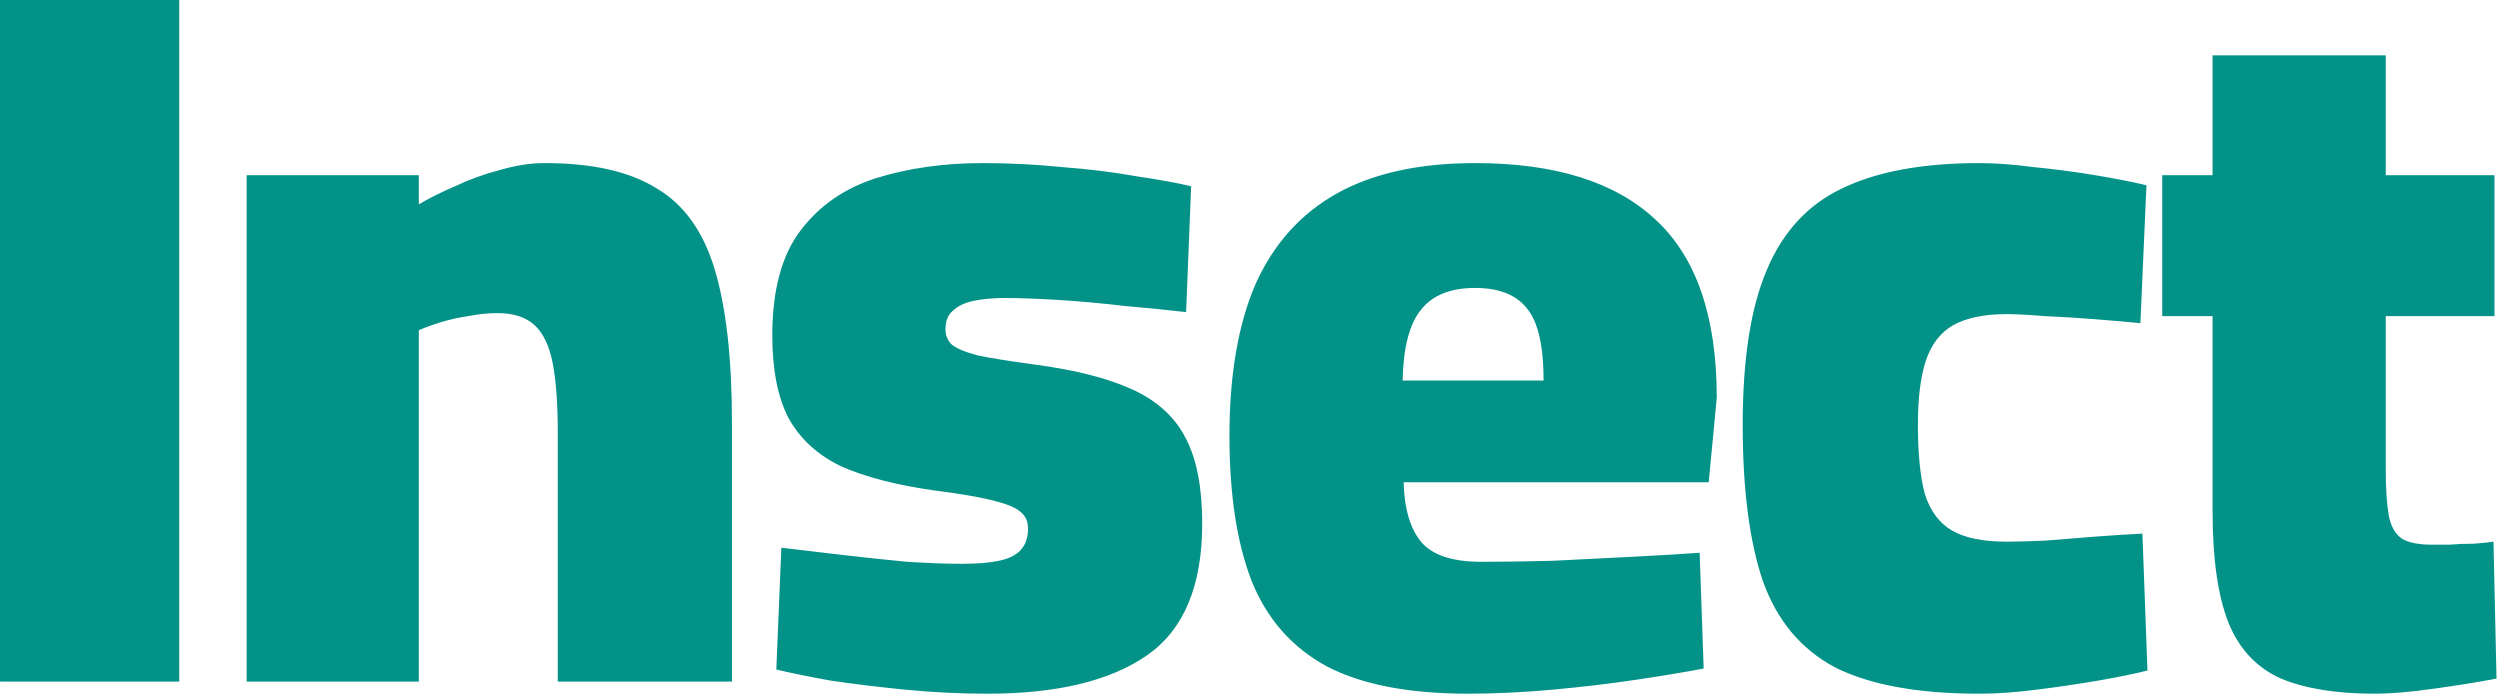 <svg width="480" height="134" viewBox="0 0 480 134" fill="none" xmlns="http://www.w3.org/2000/svg">
<path d="M0.002 130.87V-0.004H34.412V130.87H0.002ZM47.359 130.87V33.633H80.416V39.239C82.349 38.079 84.669 36.919 87.375 35.759C90.081 34.471 92.917 33.44 95.881 32.666C98.974 31.764 101.874 31.313 104.58 31.313C113.73 31.313 120.883 32.924 126.038 36.146C131.322 39.239 135.059 44.459 137.25 51.804C139.441 59.15 140.536 68.945 140.536 81.188V130.87H107.093V83.121C107.093 77.58 106.771 73.133 106.127 69.783C105.482 66.432 104.322 63.983 102.647 62.437C100.971 60.89 98.587 60.117 95.494 60.117C93.69 60.117 91.821 60.31 89.888 60.697C88.084 60.955 86.344 61.341 84.669 61.857C82.993 62.372 81.576 62.888 80.416 63.403V130.87H47.359ZM189.65 133.19C184.366 133.19 179.082 132.932 173.798 132.417C168.643 131.901 163.874 131.321 159.492 130.677C155.24 129.903 151.76 129.195 149.054 128.55L150.02 105.159C153.371 105.546 157.173 105.997 161.426 106.512C165.807 107.028 170.06 107.479 174.184 107.866C178.437 108.123 181.917 108.252 184.623 108.252C187.587 108.252 189.972 108.059 191.776 107.672C193.709 107.286 195.127 106.577 196.029 105.546C196.931 104.515 197.382 103.162 197.382 101.486C197.382 100.069 196.867 98.973 195.836 98.2C194.933 97.427 193.194 96.718 190.616 96.073C188.039 95.429 184.237 94.785 179.211 94.14C171.993 93.109 166.065 91.563 161.426 89.501C156.915 87.31 153.564 84.217 151.373 80.222C149.311 76.226 148.28 70.943 148.28 64.37C148.28 55.735 150.085 49.034 153.693 44.265C157.302 39.497 162.134 36.146 168.192 34.213C174.378 32.28 181.208 31.313 188.683 31.313C193.838 31.313 198.929 31.571 203.955 32.086C209.11 32.473 213.814 33.053 218.067 33.826C222.448 34.471 225.993 35.115 228.699 35.759L227.732 59.924C224.382 59.537 220.515 59.15 216.134 58.764C211.752 58.248 207.499 57.862 203.375 57.604C199.251 57.346 195.771 57.217 192.936 57.217C190.616 57.217 188.554 57.411 186.75 57.797C185.074 58.184 183.786 58.828 182.884 59.73C181.981 60.504 181.53 61.663 181.53 63.21C181.53 64.37 181.917 65.336 182.69 66.11C183.592 66.883 185.268 67.592 187.716 68.236C190.165 68.752 193.774 69.332 198.542 69.976C206.403 71.007 212.718 72.618 217.487 74.809C222.255 77 225.67 80.157 227.732 84.281C229.794 88.276 230.825 93.689 230.825 100.52C230.825 112.505 227.281 120.947 220.193 125.844C213.105 130.741 202.924 133.19 189.65 133.19ZM281.87 133.19C270.529 133.19 261.508 131.45 254.806 127.97C248.105 124.362 243.272 118.885 240.308 111.539C237.472 104.193 236.055 94.914 236.055 83.701C236.055 71.974 237.73 62.243 241.081 54.511C244.56 46.778 249.78 40.979 256.739 37.113C263.699 33.246 272.527 31.313 283.223 31.313C298.56 31.313 310.094 34.922 317.827 42.139C325.688 49.356 329.619 60.761 329.619 76.355L328.072 92.594H269.498C269.627 97.749 270.787 101.615 272.978 104.193C275.169 106.641 278.97 107.866 284.383 107.866C288.507 107.866 293.082 107.801 298.109 107.672C303.264 107.415 308.354 107.157 313.38 106.899C318.535 106.641 322.853 106.384 326.332 106.126L327.106 128.357C323.755 129.001 319.502 129.71 314.347 130.483C309.192 131.257 303.779 131.901 298.109 132.417C292.438 132.932 287.025 133.19 281.87 133.19ZM269.305 73.069H296.369C296.369 66.496 295.338 61.921 293.276 59.344C291.214 56.637 287.863 55.284 283.223 55.284C278.455 55.284 274.975 56.702 272.784 59.537C270.593 62.243 269.434 66.754 269.305 73.069ZM380.028 133.19C368.3 133.19 359.085 131.514 352.384 128.164C345.811 124.684 341.171 119.142 338.465 111.539C335.887 103.935 334.599 93.947 334.599 81.575C334.599 68.945 336.145 59.022 339.238 51.804C342.331 44.459 347.164 39.239 353.737 36.146C360.438 32.924 369.202 31.313 380.028 31.313C383.121 31.313 386.6 31.571 390.467 32.086C394.462 32.473 398.392 32.989 402.259 33.633C406.125 34.277 409.411 34.922 412.118 35.566L410.958 62.05C408.38 61.792 405.416 61.535 402.065 61.277C398.843 61.019 395.686 60.826 392.593 60.697C389.5 60.439 387.051 60.31 385.247 60.31C380.994 60.31 377.579 61.019 375.001 62.437C372.553 63.854 370.813 66.11 369.782 69.203C368.751 72.296 368.235 76.42 368.235 81.575C368.235 87.117 368.686 91.563 369.589 94.914C370.62 98.135 372.359 100.455 374.808 101.873C377.257 103.29 380.736 103.999 385.247 103.999C387.051 103.999 389.5 103.935 392.593 103.806C395.686 103.548 398.908 103.29 402.259 103.033C405.738 102.775 408.767 102.582 411.344 102.453L412.311 128.744C409.734 129.388 406.576 130.032 402.839 130.677C399.101 131.321 395.171 131.901 391.046 132.417C387.051 132.932 383.378 133.19 380.028 133.19ZM455.939 133.19C448.593 133.19 442.6 132.223 437.961 130.29C433.321 128.228 429.97 124.684 427.908 119.658C425.846 114.503 424.815 107.35 424.815 98.2V60.697H415.149V33.633H424.815V10.629H458.065V33.633H478.943V60.697H458.065V90.081C458.065 93.818 458.259 96.782 458.645 98.973C459.032 101.035 459.87 102.517 461.158 103.419C462.447 104.193 464.38 104.579 466.958 104.579C467.602 104.579 468.698 104.579 470.244 104.579C471.791 104.45 473.402 104.386 475.077 104.386C476.752 104.257 477.977 104.128 478.75 103.999L479.33 130.29C475.979 130.934 471.984 131.579 467.344 132.223C462.834 132.868 459.032 133.19 455.939 133.19Z" fill="#029288"/>
</svg>
